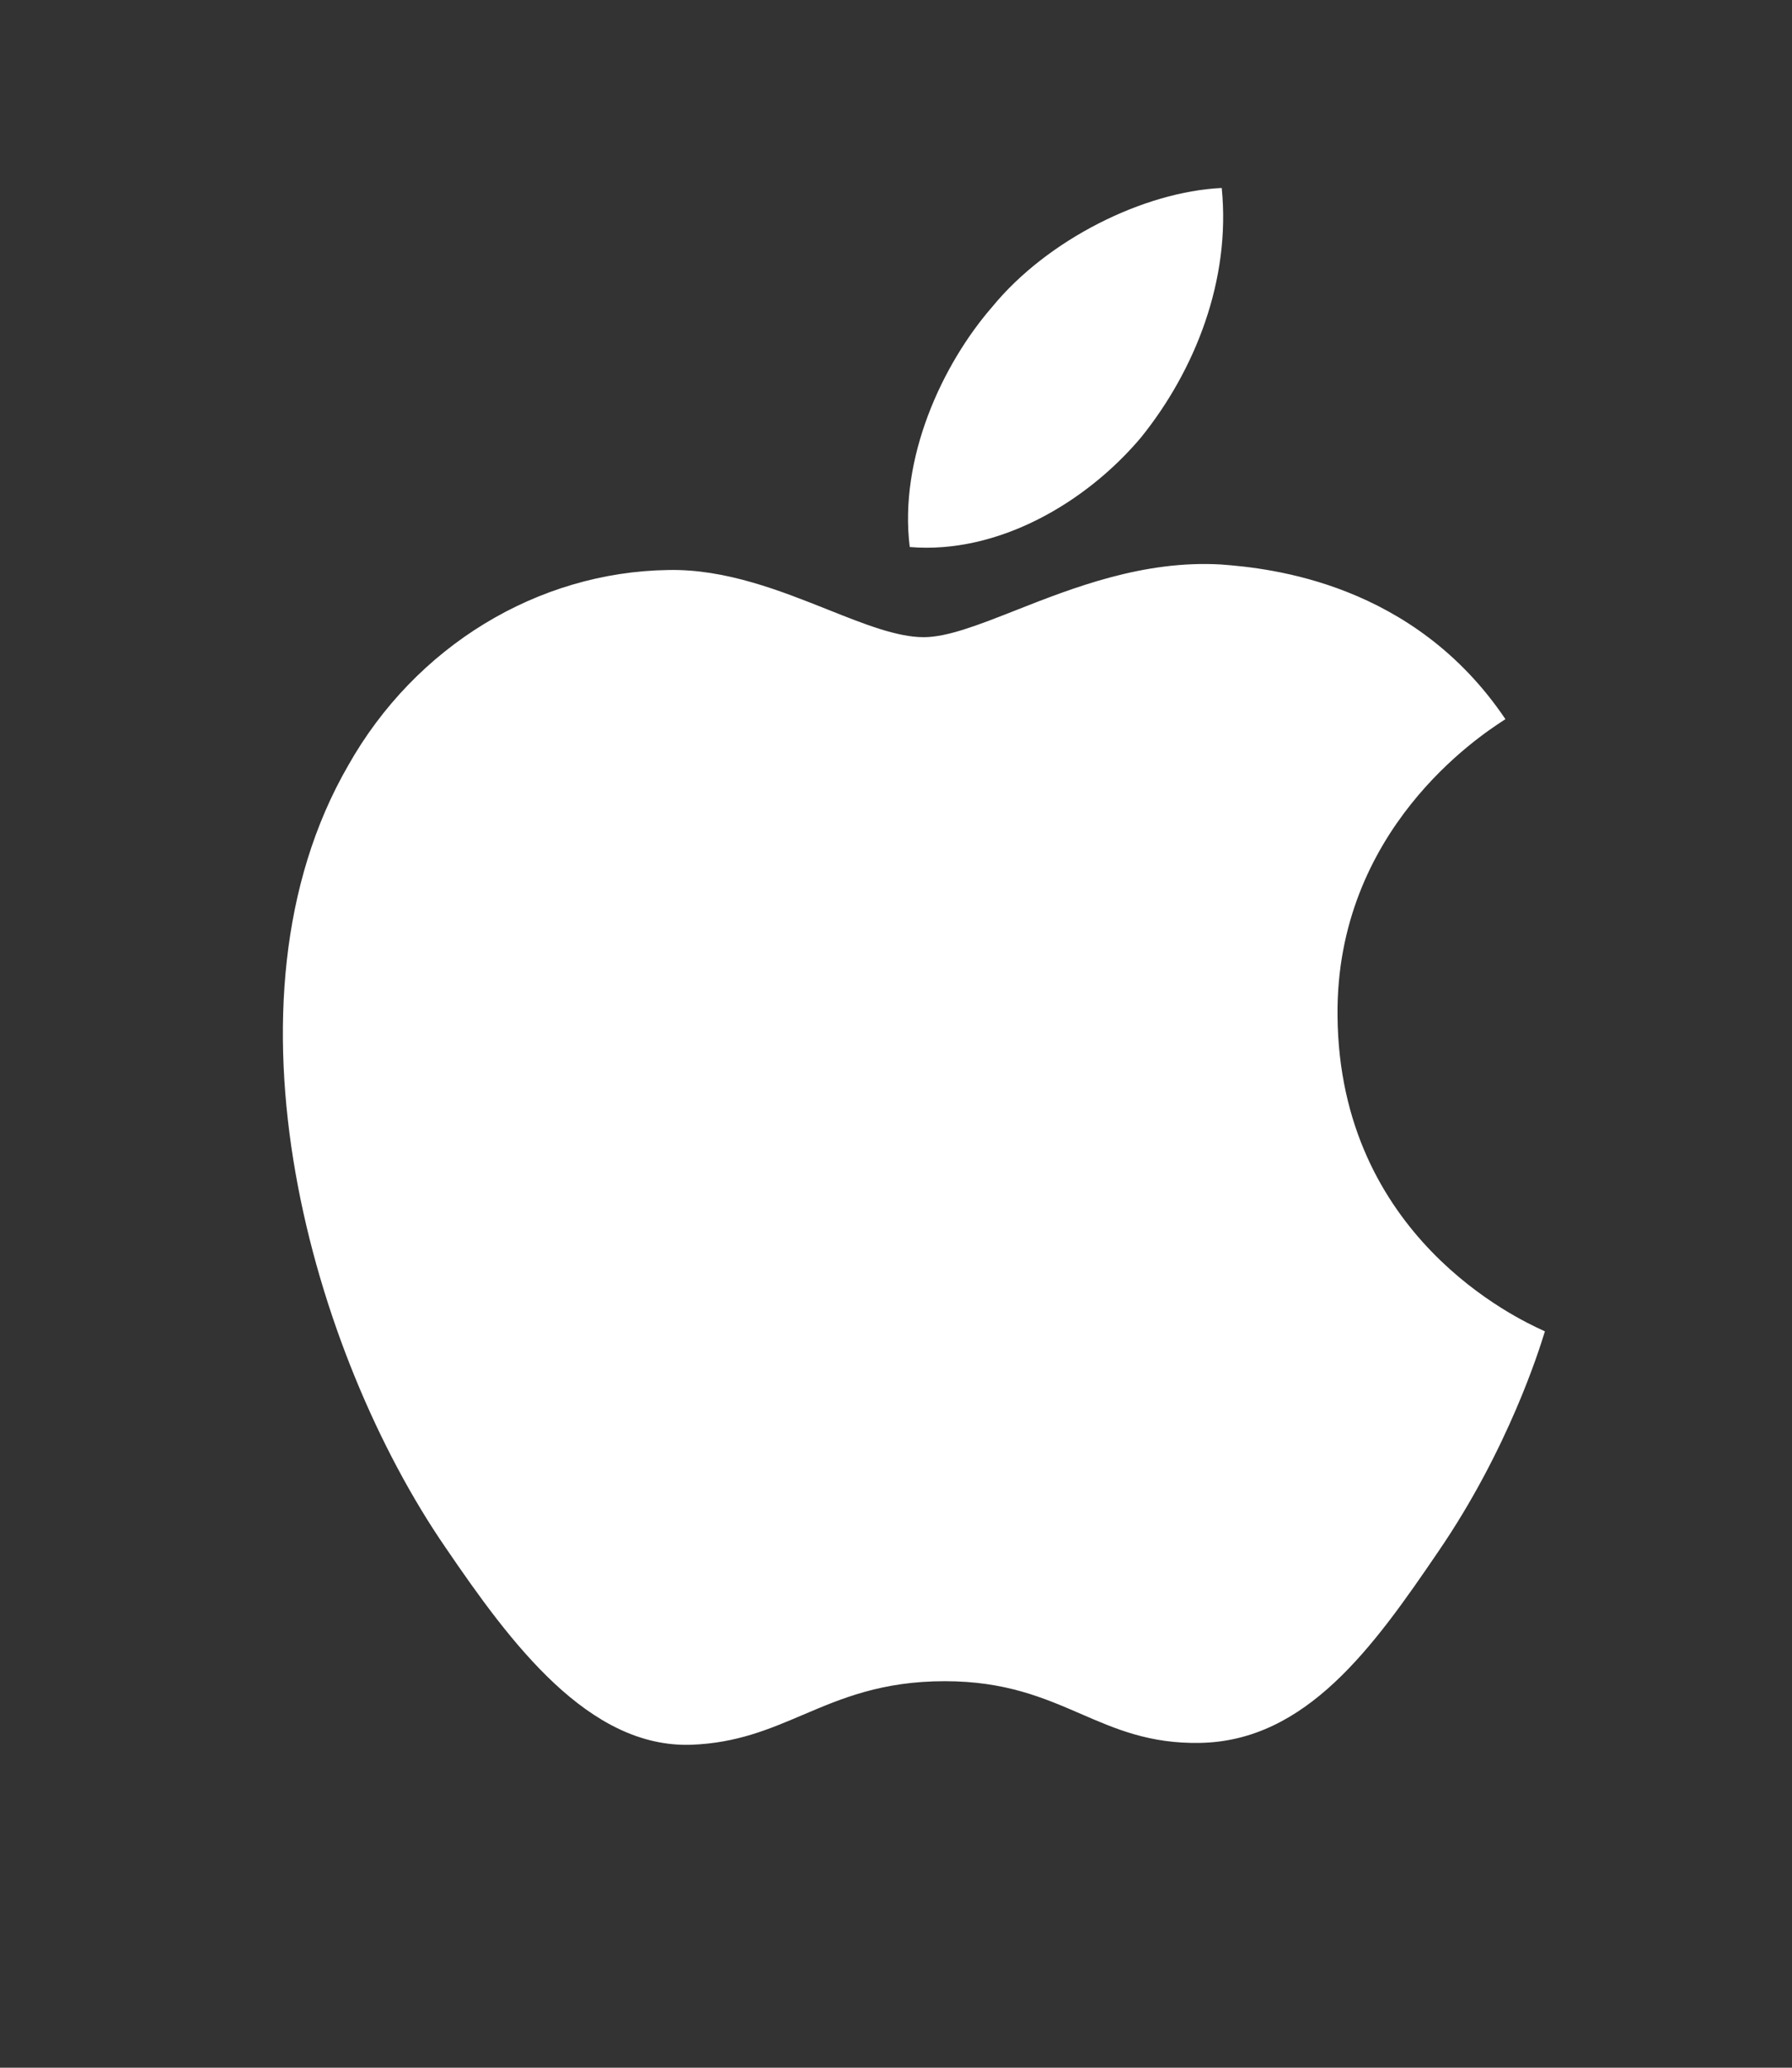 <svg width="39" height="45" viewBox="0 0 39 45" fill="none" xmlns="http://www.w3.org/2000/svg">
<rect x="0" y="0" width="39" height="45" fill="#333333" stroke="none"/>
<path fill-rule="evenodd" clip-rule="evenodd" d="M19.799 11.905C21.716 12.065 23.634 10.943 24.832 9.521C26.01 8.058 26.789 6.094 26.589 4.091C24.892 4.171 22.795 5.213 21.597 6.675C20.498 7.938 19.56 9.981 19.799 11.905ZM22.098 13.285C23.343 12.794 24.884 12.187 26.573 12.285C27.651 12.365 30.766 12.685 32.763 15.651C32.754 15.658 32.734 15.671 32.704 15.69C32.21 16.013 29.071 18.061 29.109 22.102C29.146 26.918 33.056 28.713 33.567 28.948C33.6 28.963 33.619 28.972 33.622 28.975C33.62 28.981 33.616 28.994 33.61 29.013C33.508 29.344 32.835 31.527 31.305 33.763C29.888 35.847 28.43 37.891 26.113 37.931C25.023 37.95 24.289 37.632 23.524 37.3C22.72 36.952 21.883 36.588 20.562 36.588C19.194 36.588 18.318 36.961 17.475 37.32C16.742 37.632 16.035 37.934 15.051 37.971C12.814 38.051 11.117 35.767 9.699 33.683C6.804 29.476 4.587 21.822 7.582 16.652C9.04 14.068 11.696 12.445 14.552 12.405C15.797 12.382 16.985 12.856 18.024 13.27C18.817 13.586 19.524 13.867 20.103 13.867C20.619 13.867 21.297 13.6 22.098 13.285Z" fill="white"/>
</svg>
